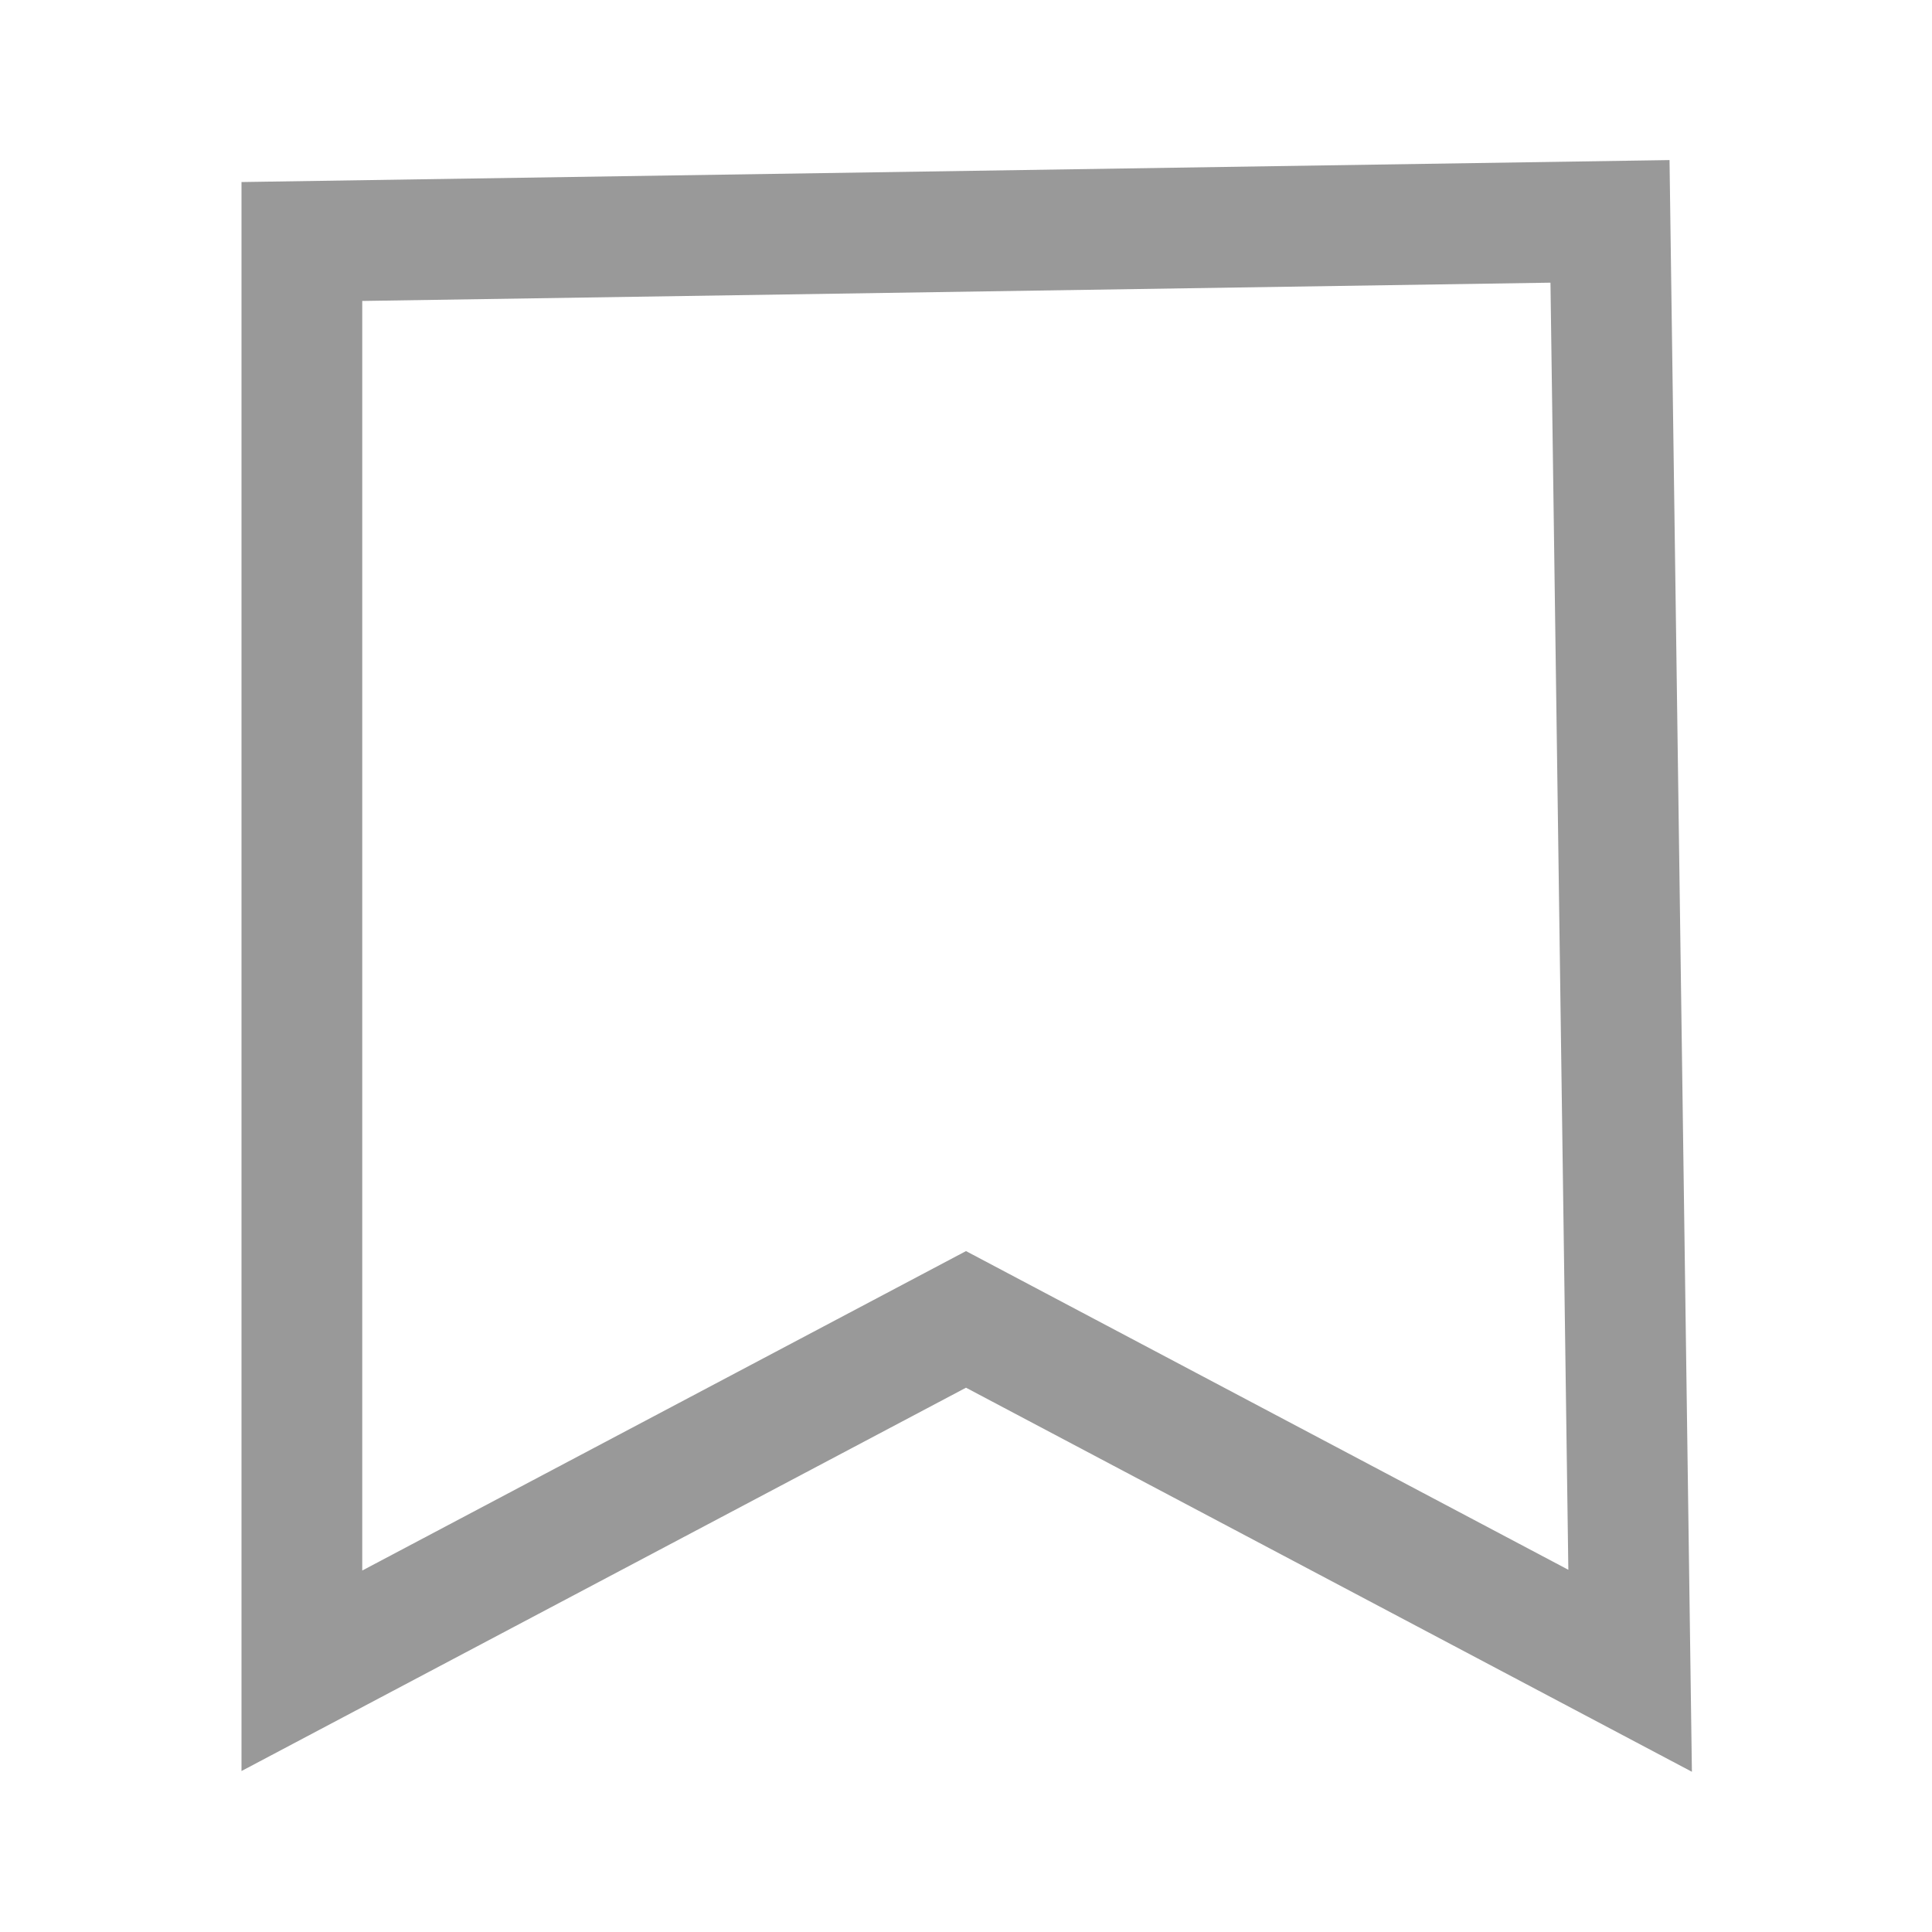 <?xml version="1.0" encoding="UTF-8"?>
<svg width="24px" height="24px" viewBox="0 0 24 24" version="1.1" xmlns="http://www.w3.org/2000/svg" xmlns:xlink="http://www.w3.org/1999/xlink">
    <title>805AC1F4-D053-4524-A197-0AC0AAB262B8</title>
    <g id="Collection" stroke="none" stroke-width="1" fill="none" fill-rule="evenodd">
        <g id="Collection_Chapter_Overview_01" transform="translate(-1500, -175)" stroke="#999999" stroke-width="1.5">
            <g id="@-Contents" transform="translate(400, 163)">
                <g id="기능-버튼" transform="translate(1024, 0)">
                    <g id="icon-/-16px-/-pl_share_action" transform="translate(76, 12)">
                        <g id="icon-copy-3" transform="translate(3, 2)">
                            <path d="M17,0.75 L17.25,18.755 L9,14.39 L0.75,18.755 L0.75,1 L17,0.75 Z" id="Rectangle"></path>
                        </g>
                    </g>
                </g>
            </g>
        </g>
    </g>
</svg>